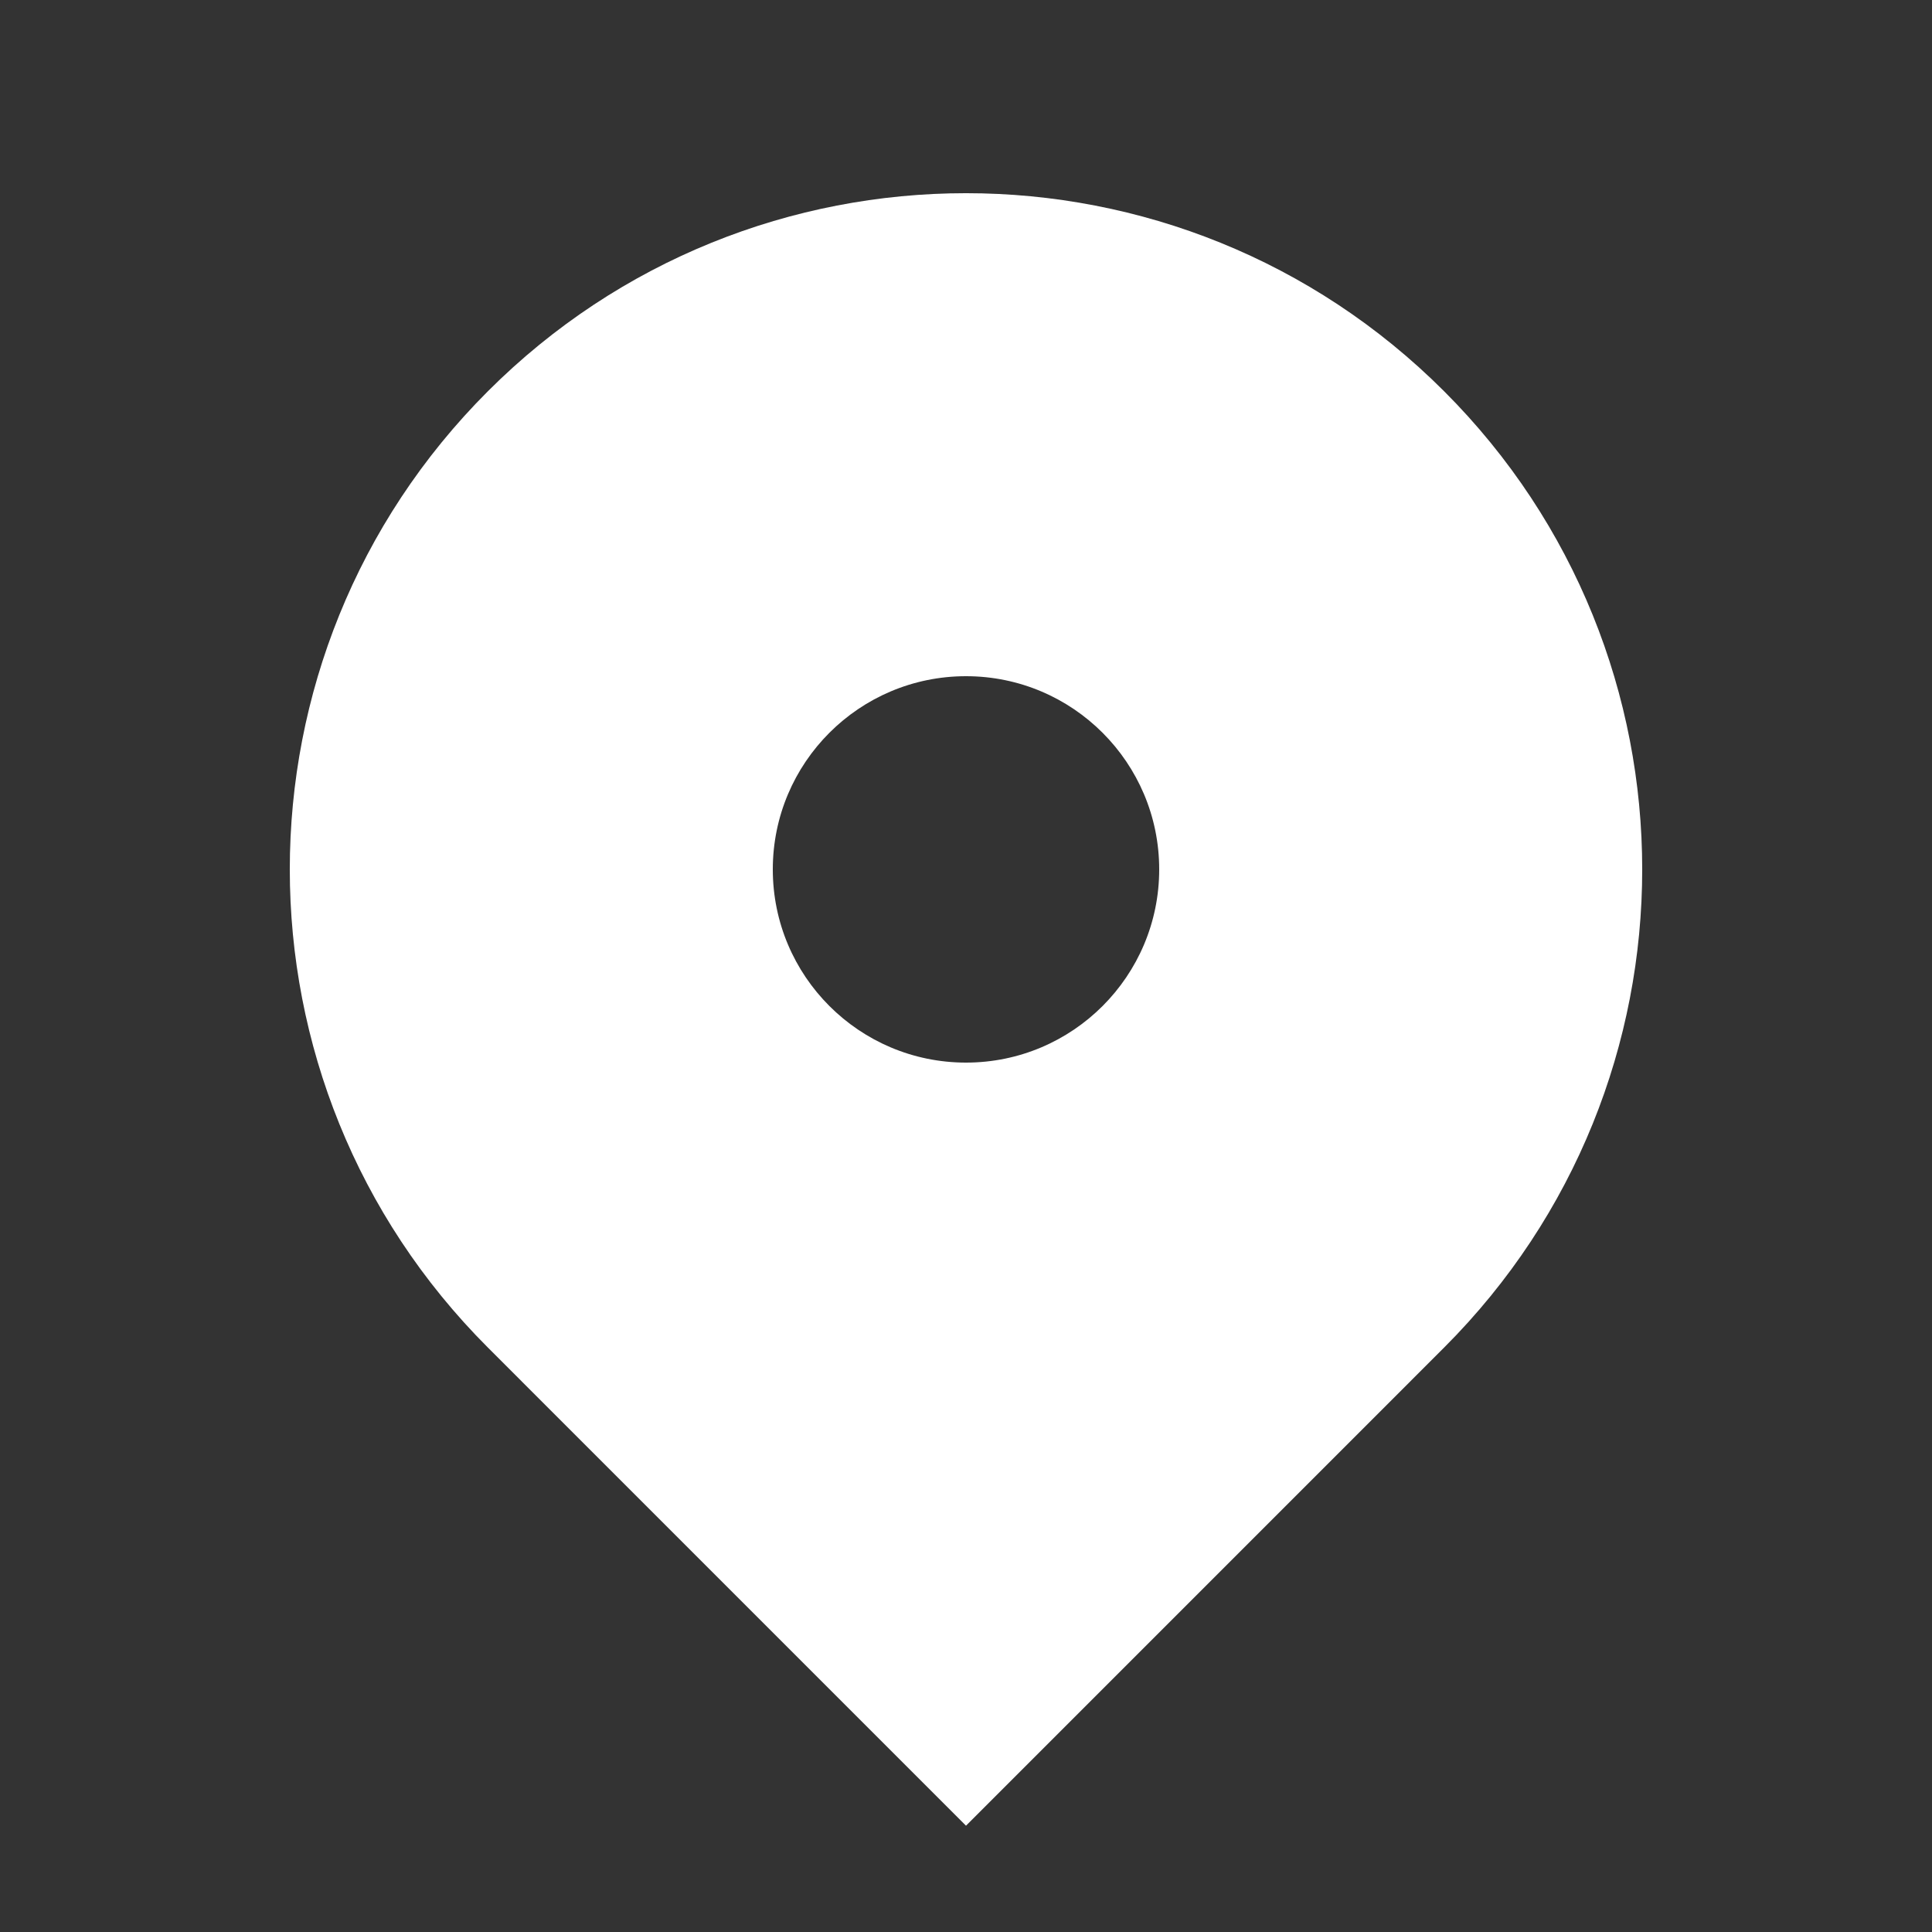 <svg width="50" height="50" viewBox="0 0 50 50" fill="none" xmlns="http://www.w3.org/2000/svg">
<rect x="0" y="0" width="50" height="50" fill="#333333" stroke="none"/>
<path fill-rule="evenodd" clip-rule="evenodd" d="M12.626 10.126C19.46 3.291 30.54 3.291 37.374 10.126C44.209 16.96 44.209 28.04 37.374 34.874L25 47.249L12.626 34.874C5.791 28.04 5.791 16.96 12.626 10.126ZM25 27.5C27.761 27.5 30 25.261 30 22.5C30 19.739 27.761 17.5 25 17.5C22.239 17.5 20 19.739 20 22.5C20 25.261 22.239 27.5 25 27.5Z" fill="white"/>
</svg>
